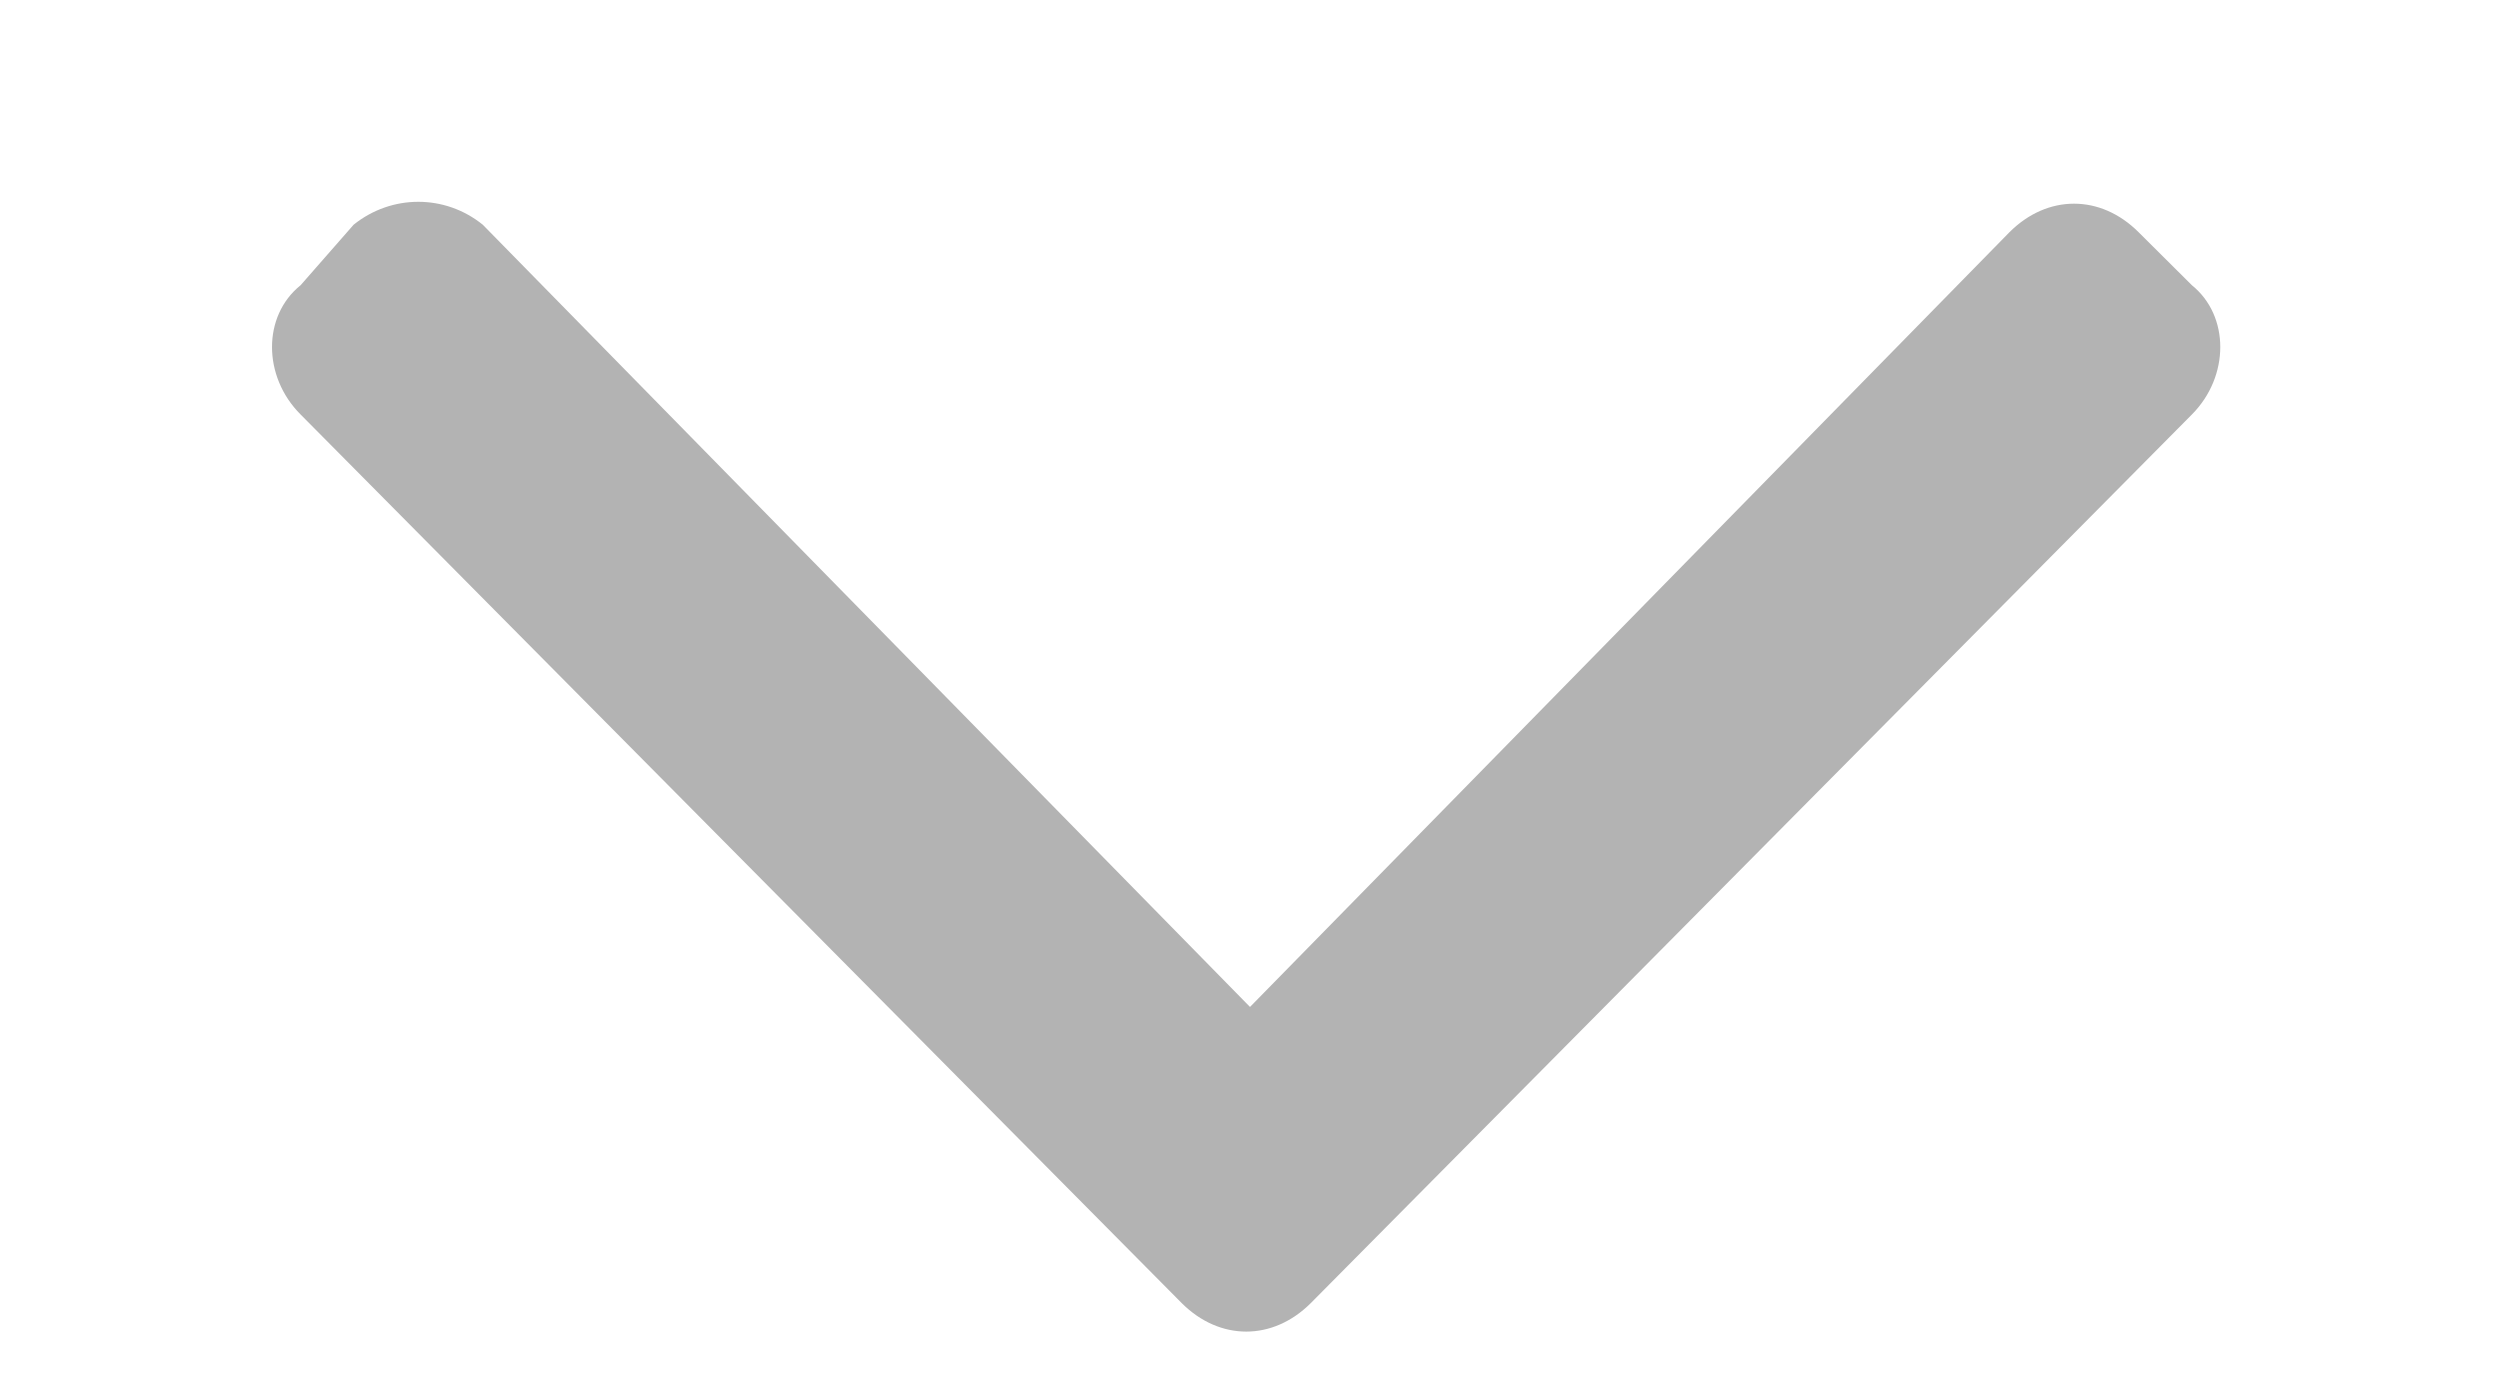<svg width="9" height="5" viewBox="0 0 9 5" fill="none" xmlns="http://www.w3.org/2000/svg">
<path d="M4.254 4.691C4.391 4.828 4.582 4.828 4.719 4.691L7.891 1.492C8.027 1.355 8.027 1.137 7.891 1.027L7.699 0.836C7.562 0.699 7.371 0.699 7.234 0.836L4.5 3.625L1.738 0.809C1.602 0.699 1.41 0.699 1.273 0.809L1.082 1.027C0.945 1.137 0.945 1.355 1.082 1.492L4.254 4.691Z" fill="#B3B3B3"/>
</svg>
